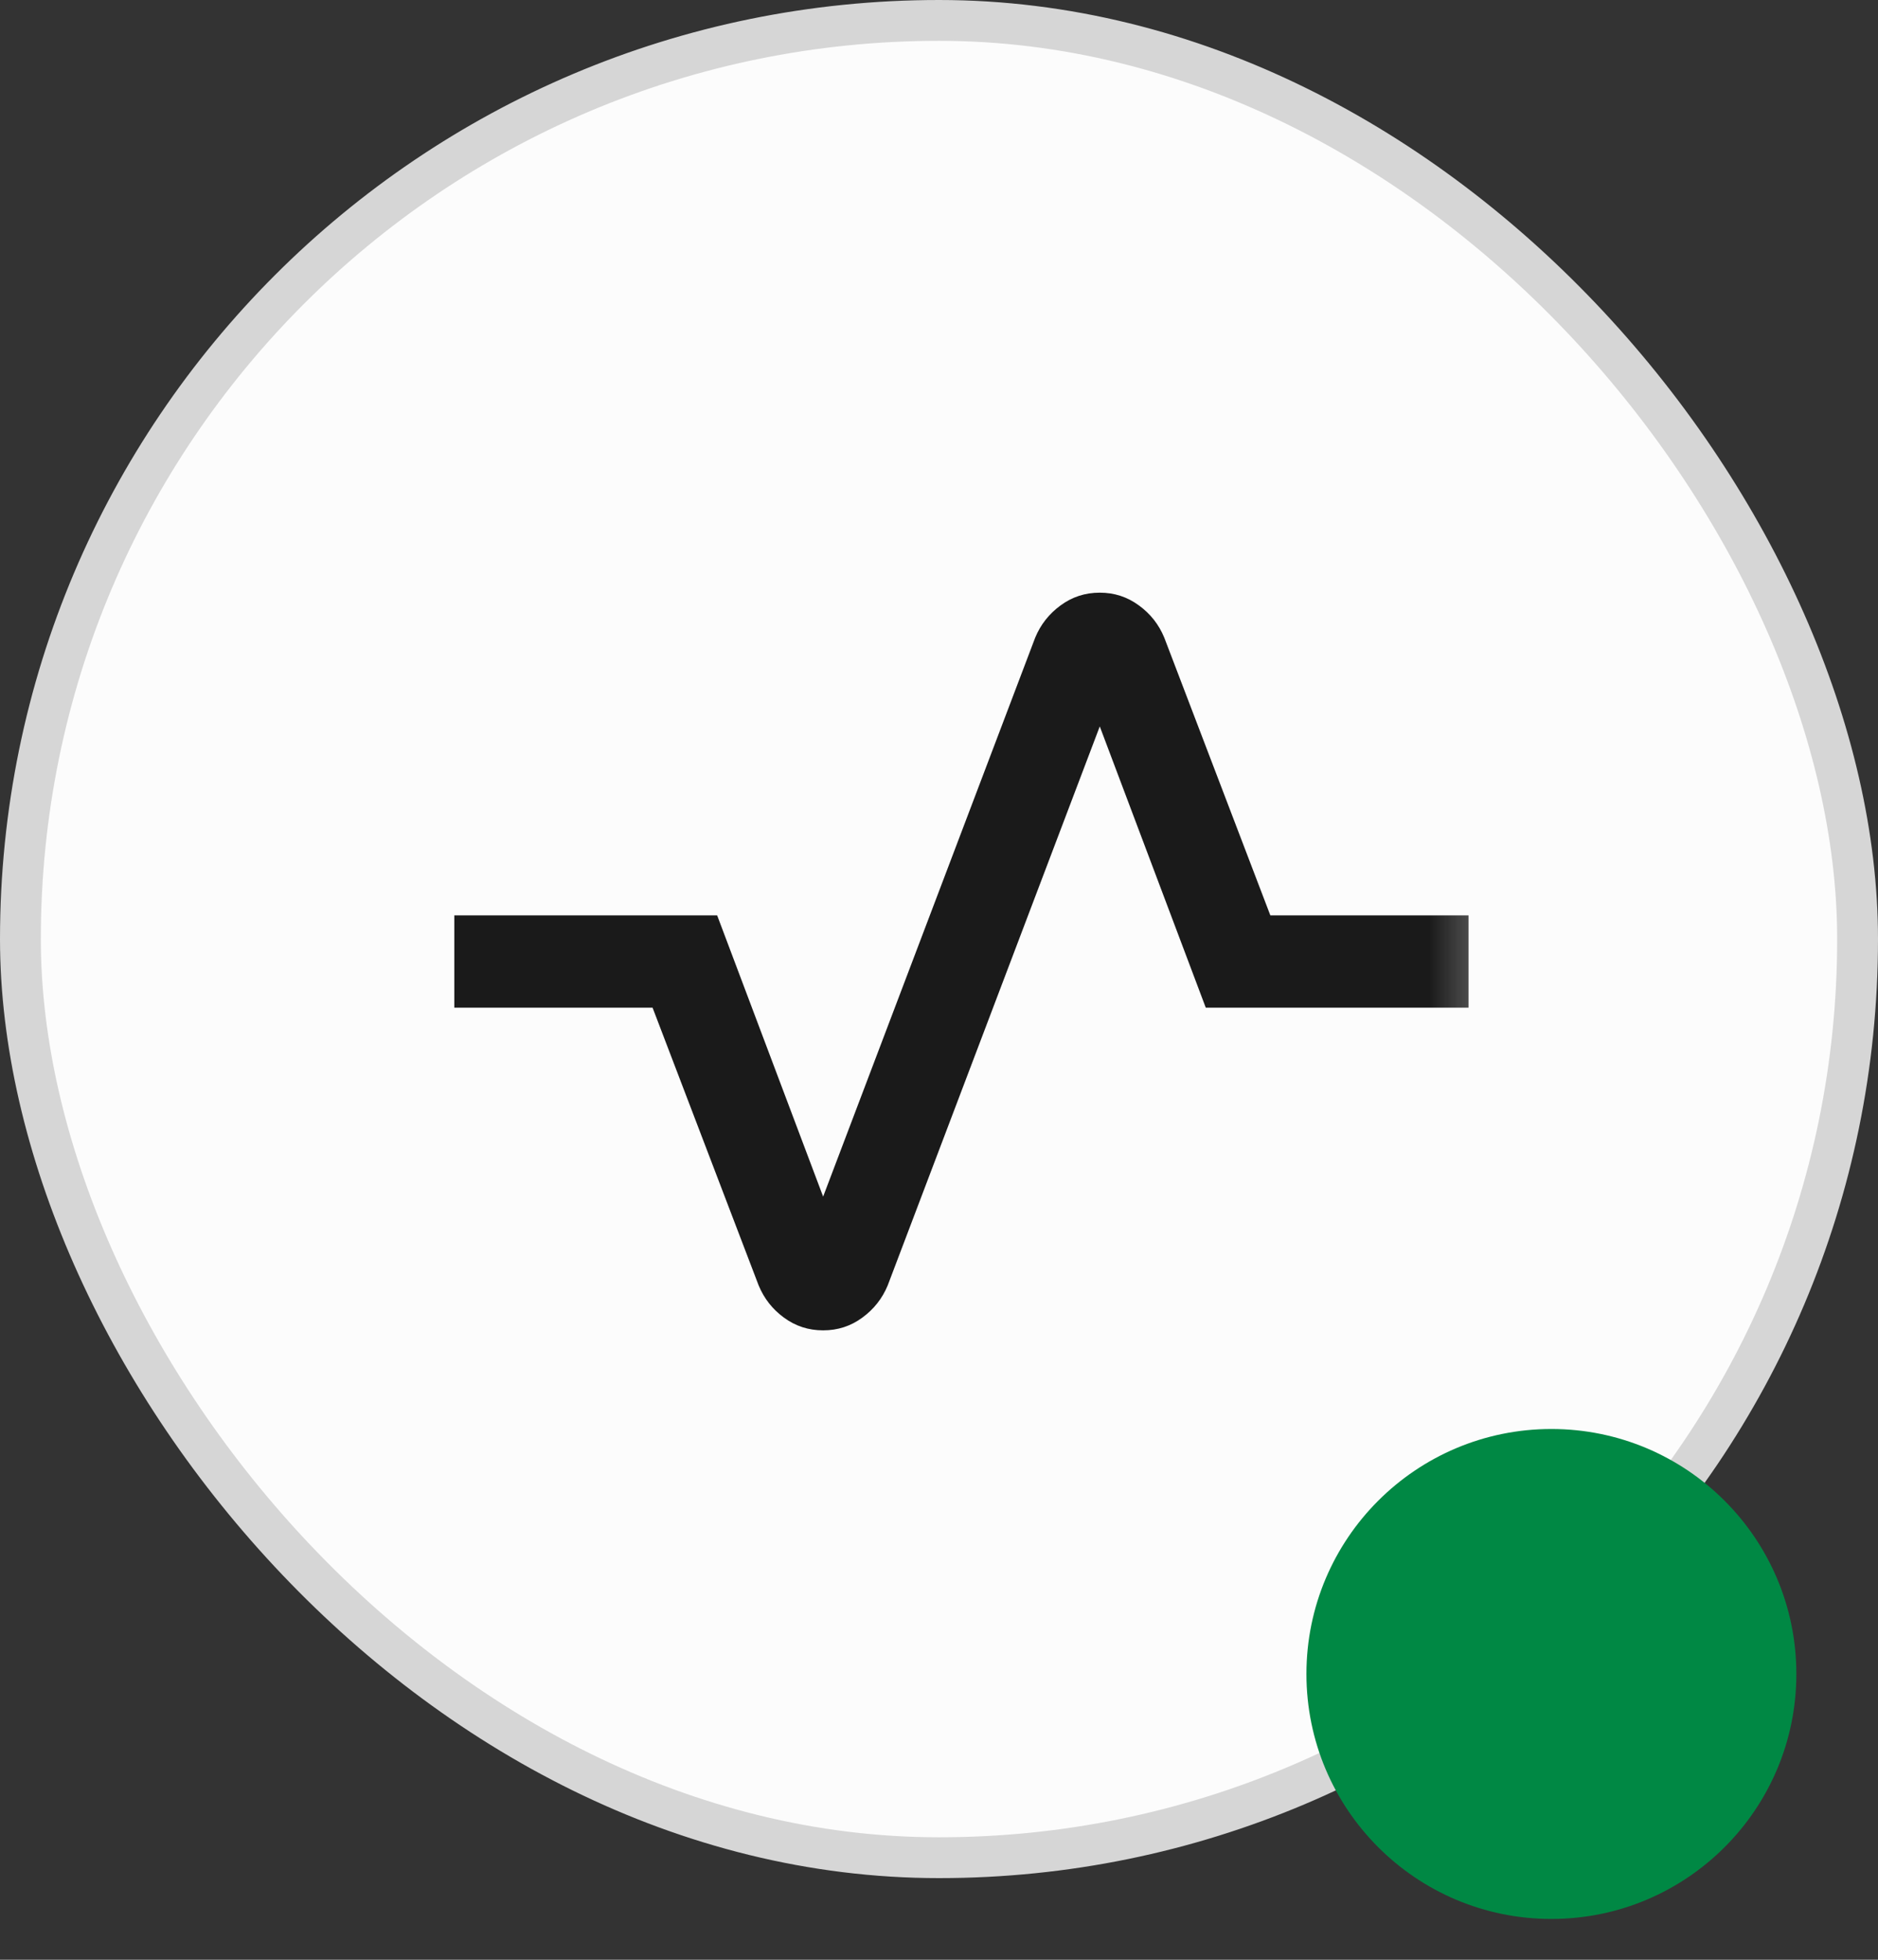 <svg width="23" height="24" viewBox="0 0 23 24" fill="none" xmlns="http://www.w3.org/2000/svg">
<rect x="0" y="0" width="23" height="24" fill="#333333" stroke="none"/>
<rect x="0.25" y="0.25" width="22.5" height="22.5" rx="11.25" fill="#FCFCFC"/>
<rect x="0.25" y="0.25" width="22.5" height="22.5" rx="11.25" stroke="#D6D6D6" stroke-width="0.5"/>
<mask id="mask0_1333_1894" style="mask-type:alpha" maskUnits="userSpaceOnUse" x="5" y="5" width="14" height="14">
<rect x="5" y="5" width="13.55" height="13.55" fill="#1A1A1A"/>
</mask>
<g mask="url(#mask0_1333_1894)">
<path d="M10.081 16.292C9.902 16.292 9.742 16.24 9.601 16.136C9.46 16.033 9.357 15.901 9.291 15.741L7.992 12.34H5.564V11.21H8.783L10.081 14.654L12.678 7.809C12.744 7.649 12.848 7.517 12.989 7.414C13.13 7.31 13.29 7.258 13.469 7.258C13.647 7.258 13.807 7.31 13.948 7.414C14.09 7.517 14.193 7.649 14.259 7.809L15.558 11.21H17.985V12.34H14.767L13.469 8.896L10.872 15.741C10.806 15.901 10.702 16.033 10.561 16.136C10.42 16.24 10.26 16.292 10.081 16.292Z" fill="#1A1A1A"/>
</g>
<circle cx="19" cy="20.5" r="3" fill="#008844"/>
</svg>
